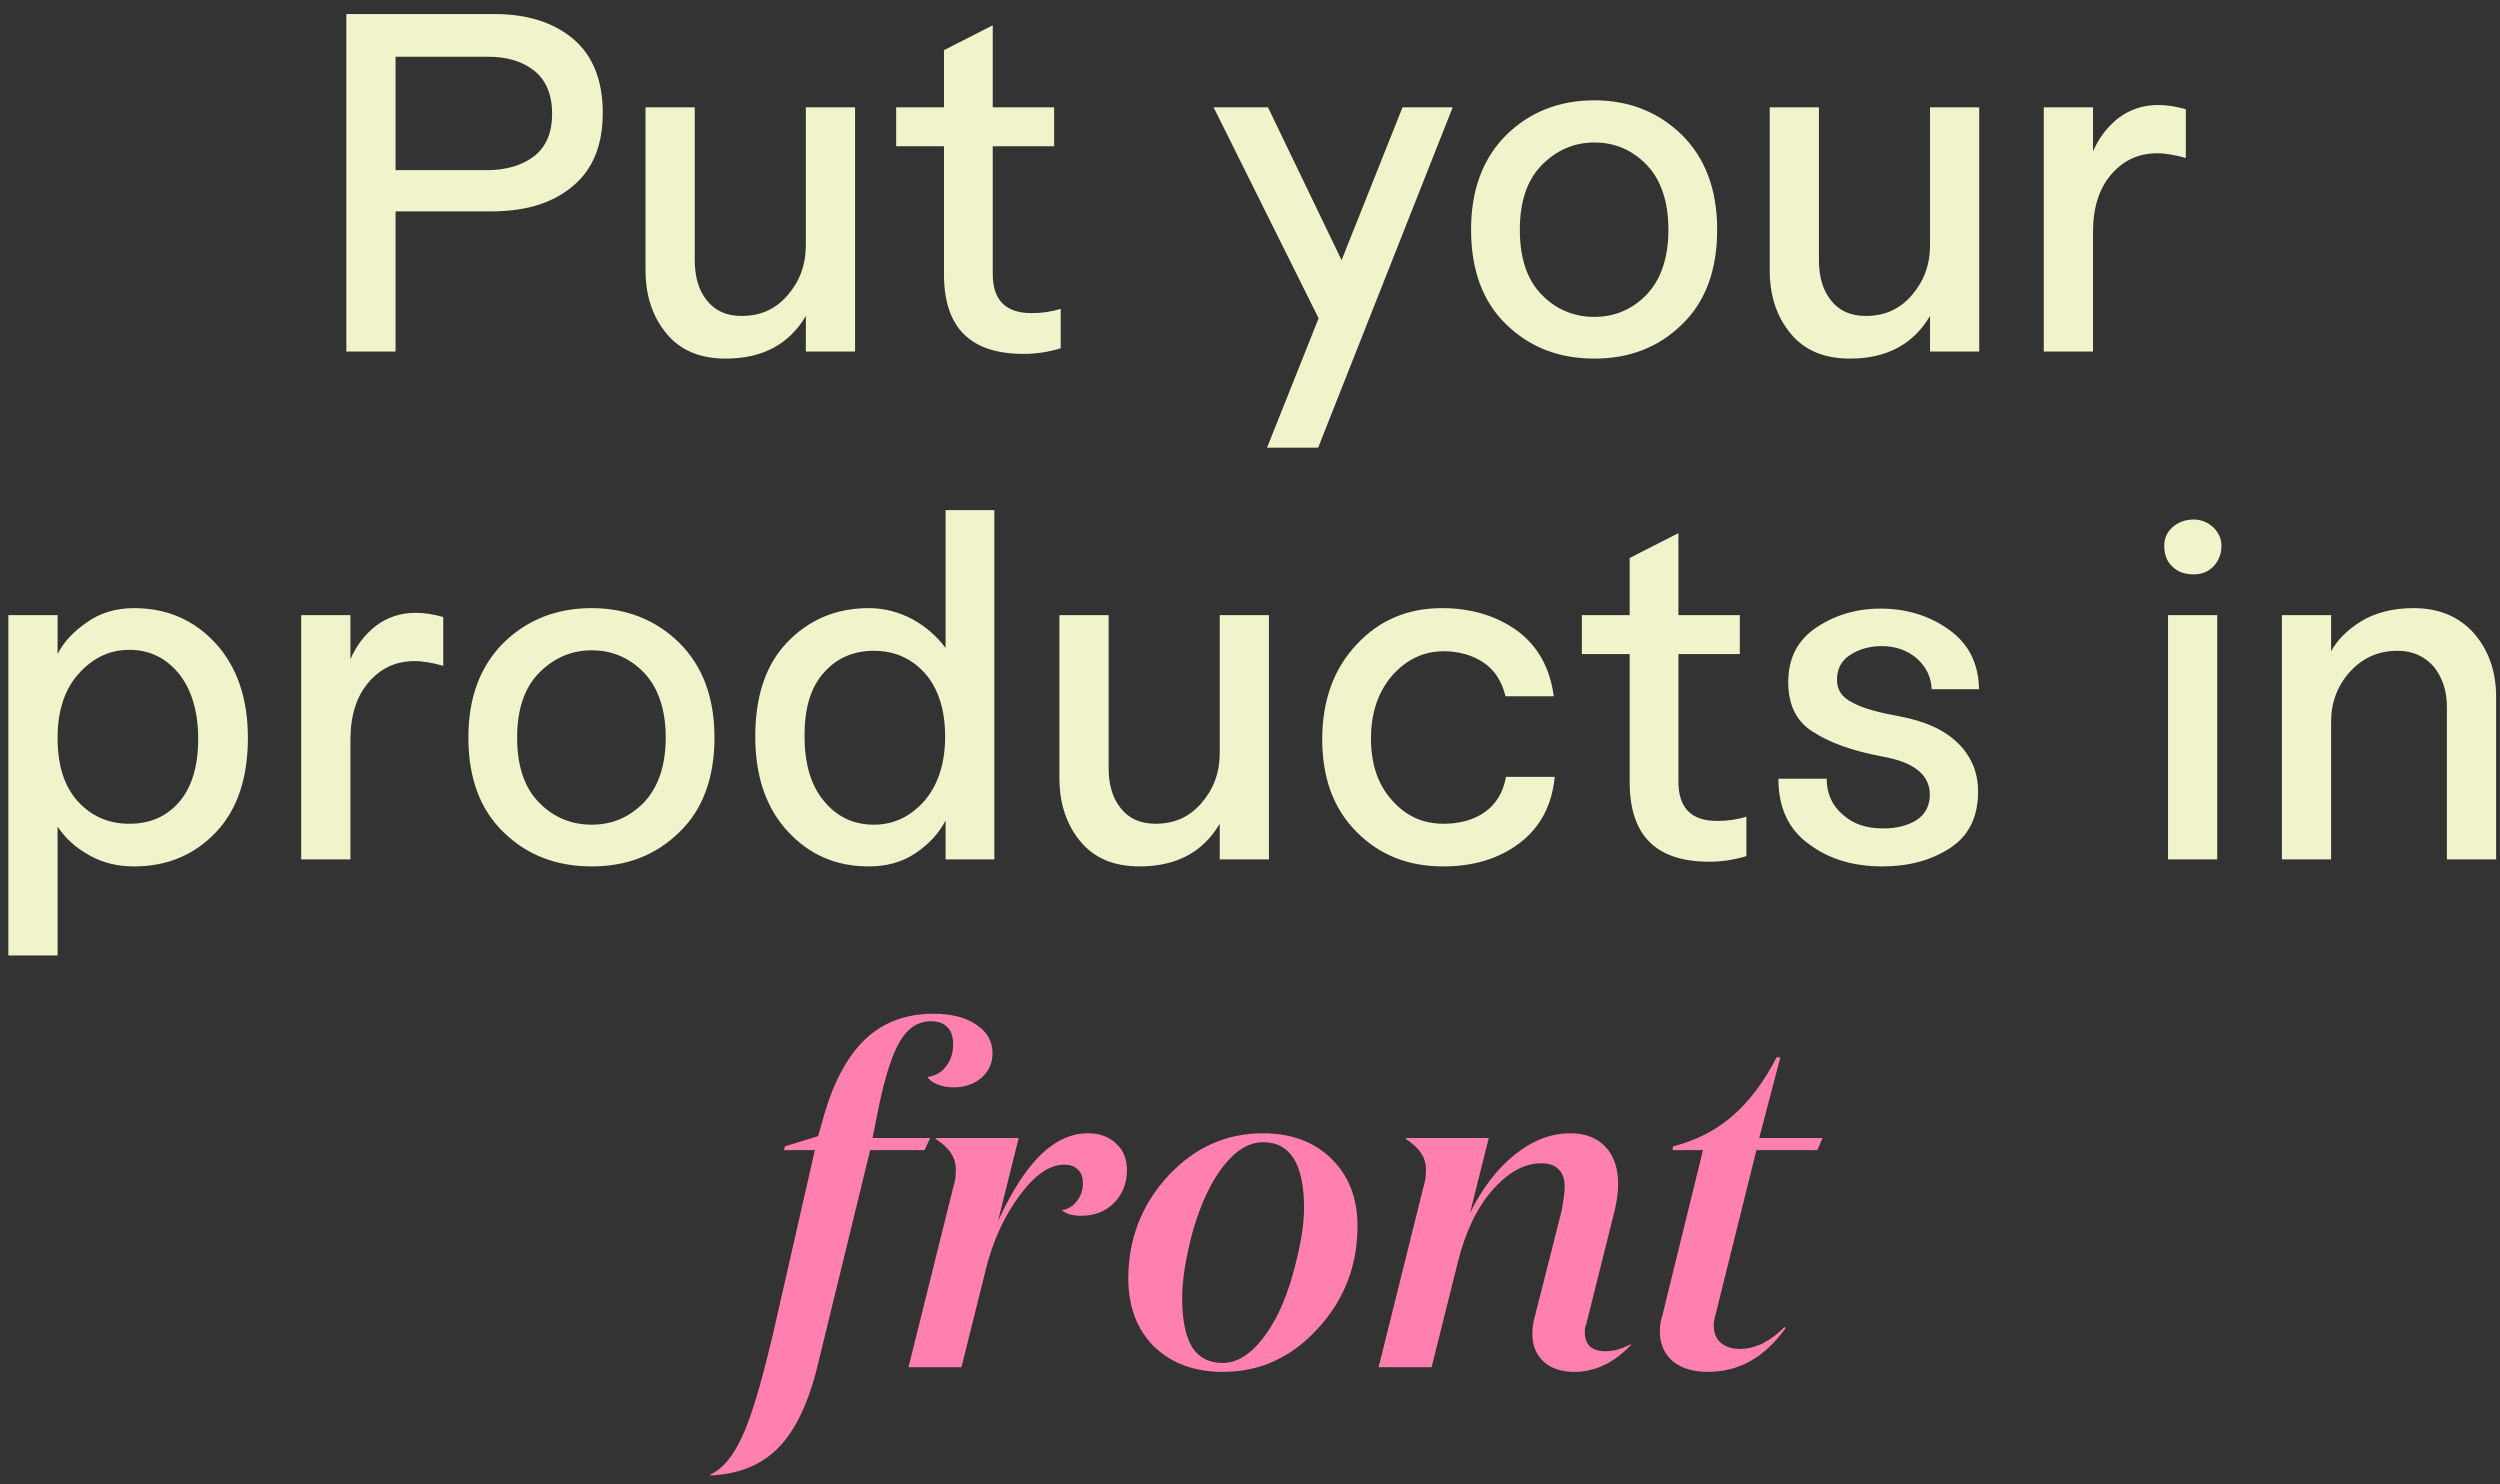 <svg width="128" height="76" viewBox="0 0 128 76" fill="none" xmlns="http://www.w3.org/2000/svg">
<rect x="0" y="0" width="128" height="76" fill="#333333" stroke="none"/>
<path d="M25.341 0.72H17.733V18H20.253V10.824H25.125C26.877 10.824 28.269 10.416 29.301 9.552C30.333 8.712 30.861 7.464 30.861 5.784C30.861 4.104 30.357 2.856 29.349 1.992C28.341 1.152 26.997 0.72 25.341 0.72ZM24.909 8.712H20.253V2.904H24.981C25.965 2.904 26.757 3.144 27.357 3.624C27.957 4.104 28.269 4.848 28.269 5.832C28.269 6.792 27.957 7.512 27.357 7.992C26.733 8.472 25.917 8.712 24.909 8.712ZM41.259 5.496V12.552C41.259 13.56 40.947 14.4 40.323 15.12C39.699 15.84 38.931 16.176 37.971 16.176C37.203 16.176 36.603 15.912 36.195 15.384C35.763 14.856 35.571 14.16 35.571 13.296V5.496H33.051V13.824C33.051 15.144 33.411 16.224 34.131 17.088C34.851 17.952 35.859 18.36 37.155 18.36C39.027 18.36 40.395 17.64 41.259 16.176V18H43.779V5.496H41.259ZM52.82 16.032C51.476 16.032 50.828 15.36 50.828 14.016V7.488H53.972V5.496H50.828V1.296L48.332 2.568V5.496H45.884V7.488H48.332V14.04C48.332 16.776 49.676 18.12 52.412 18.12C53.036 18.12 53.684 18.024 54.308 17.832V15.816C53.828 15.96 53.348 16.032 52.82 16.032ZM71.809 5.496L68.689 13.32L64.921 5.496H62.137L67.513 16.296L64.873 22.92H67.489L74.377 5.496H71.809ZM75.319 11.76C75.319 13.824 75.919 15.456 77.119 16.608C78.319 17.784 79.831 18.36 81.631 18.36C83.431 18.36 84.919 17.784 86.119 16.608C87.319 15.456 87.919 13.824 87.919 11.76C87.919 9.72 87.319 8.112 86.119 6.912C84.919 5.736 83.407 5.136 81.631 5.136C79.831 5.136 78.319 5.736 77.119 6.912C75.919 8.112 75.319 9.72 75.319 11.76ZM77.815 11.76C77.815 10.344 78.175 9.24 78.919 8.472C79.663 7.704 80.575 7.296 81.631 7.296C82.687 7.296 83.575 7.68 84.319 8.448C85.039 9.216 85.423 10.32 85.423 11.76C85.423 13.2 85.039 14.304 84.319 15.072C83.575 15.84 82.687 16.224 81.631 16.224C80.575 16.224 79.663 15.84 78.919 15.072C78.175 14.304 77.815 13.2 77.815 11.76ZM98.817 5.496V12.552C98.817 13.56 98.504 14.4 97.88 15.12C97.257 15.84 96.489 16.176 95.528 16.176C94.76 16.176 94.16 15.912 93.752 15.384C93.32 14.856 93.129 14.16 93.129 13.296V5.496H90.609V13.824C90.609 15.144 90.969 16.224 91.689 17.088C92.409 17.952 93.416 18.36 94.713 18.36C96.585 18.36 97.953 17.64 98.817 16.176V18H101.336V5.496H98.817ZM110.498 5.376C109.706 5.376 109.034 5.616 108.458 6.048C107.882 6.504 107.45 7.08 107.162 7.752V5.496H104.642V18H107.162V11.88C107.162 10.632 107.474 9.648 108.098 8.928C108.722 8.208 109.49 7.848 110.45 7.848C110.906 7.848 111.386 7.944 111.914 8.088V5.592C111.41 5.448 110.93 5.376 110.498 5.376ZM6.86 31.136C5.948 31.136 5.132 31.376 4.46 31.856C3.764 32.336 3.26 32.864 2.948 33.488V31.496H0.428V48.92H2.948V42.32C3.356 42.944 3.908 43.424 4.604 43.808C5.3 44.192 6.044 44.36 6.86 44.36C8.54 44.36 9.932 43.784 11.036 42.632C12.14 41.48 12.692 39.848 12.692 37.784C12.692 35.768 12.14 34.136 11.036 32.936C9.932 31.736 8.54 31.136 6.86 31.136ZM6.62 42.176C5.564 42.176 4.676 41.792 3.98 41.024C3.284 40.256 2.948 39.176 2.948 37.784C2.948 36.44 3.284 35.336 4.004 34.52C4.724 33.704 5.588 33.272 6.62 33.272C7.652 33.272 8.492 33.68 9.164 34.496C9.812 35.312 10.148 36.44 10.148 37.832C10.148 39.248 9.812 40.328 9.164 41.072C8.516 41.816 7.676 42.176 6.62 42.176ZM21.278 31.376C20.486 31.376 19.814 31.616 19.238 32.048C18.662 32.504 18.23 33.08 17.942 33.752V31.496H15.422V44H17.942V37.88C17.942 36.632 18.254 35.648 18.878 34.928C19.502 34.208 20.27 33.848 21.23 33.848C21.686 33.848 22.166 33.944 22.694 34.088V31.592C22.19 31.448 21.71 31.376 21.278 31.376ZM23.981 37.76C23.981 39.824 24.581 41.456 25.781 42.608C26.981 43.784 28.493 44.36 30.293 44.36C32.093 44.36 33.581 43.784 34.781 42.608C35.981 41.456 36.581 39.824 36.581 37.76C36.581 35.72 35.981 34.112 34.781 32.912C33.581 31.736 32.069 31.136 30.293 31.136C28.493 31.136 26.981 31.736 25.781 32.912C24.581 34.112 23.981 35.72 23.981 37.76ZM26.477 37.76C26.477 36.344 26.837 35.24 27.581 34.472C28.325 33.704 29.237 33.296 30.293 33.296C31.349 33.296 32.237 33.68 32.981 34.448C33.701 35.216 34.085 36.32 34.085 37.76C34.085 39.2 33.701 40.304 32.981 41.072C32.237 41.84 31.349 42.224 30.293 42.224C29.237 42.224 28.325 41.84 27.581 41.072C26.837 40.304 26.477 39.2 26.477 37.76ZM48.414 26.12V33.176C47.983 32.6 47.431 32.096 46.734 31.712C46.014 31.328 45.27 31.136 44.478 31.136C42.798 31.136 41.407 31.736 40.303 32.888C39.199 34.04 38.67 35.648 38.67 37.712C38.67 39.752 39.222 41.36 40.327 42.56C41.431 43.76 42.798 44.36 44.478 44.36C45.391 44.36 46.206 44.144 46.903 43.664C47.575 43.208 48.078 42.656 48.414 42.008V44H50.91V26.12H48.414ZM44.742 42.224C43.687 42.224 42.846 41.816 42.175 41C41.502 40.184 41.191 39.08 41.191 37.664C41.191 36.272 41.502 35.192 42.175 34.448C42.822 33.704 43.687 33.32 44.742 33.32C45.798 33.32 46.663 33.704 47.358 34.472C48.031 35.24 48.391 36.32 48.391 37.712C48.391 39.08 48.031 40.184 47.334 41C46.614 41.816 45.751 42.224 44.742 42.224ZM62.45 31.496V38.552C62.45 39.56 62.138 40.4 61.514 41.12C60.889 41.84 60.121 42.176 59.161 42.176C58.394 42.176 57.794 41.912 57.386 41.384C56.953 40.856 56.761 40.16 56.761 39.296V31.496H54.242V39.824C54.242 41.144 54.602 42.224 55.322 43.088C56.041 43.952 57.05 44.36 58.346 44.36C60.218 44.36 61.586 43.64 62.45 42.176V44H64.969V31.496H62.45ZM77.082 35.648H79.554C79.362 34.208 78.738 33.08 77.706 32.312C76.65 31.544 75.354 31.136 73.818 31.136C72.066 31.136 70.602 31.76 69.45 33.008C68.274 34.256 67.698 35.888 67.698 37.856C67.698 39.824 68.274 41.408 69.45 42.584C70.626 43.784 72.114 44.36 73.89 44.36C75.426 44.36 76.722 43.976 77.778 43.184C78.834 42.392 79.458 41.264 79.602 39.776H77.106C76.962 40.568 76.602 41.168 76.026 41.576C75.45 41.984 74.73 42.176 73.914 42.176C72.858 42.176 71.994 41.792 71.274 40.976C70.554 40.184 70.194 39.128 70.194 37.808C70.194 36.512 70.554 35.432 71.274 34.592C71.994 33.776 72.882 33.344 73.914 33.344C74.682 33.344 75.378 33.536 75.954 33.92C76.53 34.304 76.89 34.88 77.082 35.648ZM87.927 42.032C86.583 42.032 85.935 41.36 85.935 40.016V33.488H89.079V31.496H85.935V27.296L83.439 28.568V31.496H80.991V33.488H83.439V40.04C83.439 42.776 84.783 44.12 87.519 44.12C88.143 44.12 88.791 44.024 89.415 43.832V41.816C88.935 41.96 88.455 42.032 87.927 42.032ZM93.526 39.872H91.054C91.054 41.36 91.582 42.488 92.638 43.232C93.67 44 94.918 44.36 96.382 44.36C97.726 44.36 98.878 44.048 99.838 43.424C100.798 42.8 101.278 41.84 101.278 40.52C101.278 39.536 100.918 38.696 100.222 38.024C99.526 37.352 98.542 36.92 97.27 36.68C96.214 36.488 95.398 36.272 94.87 35.984C94.318 35.72 94.054 35.336 94.054 34.808C94.054 34.256 94.27 33.824 94.726 33.536C95.158 33.248 95.71 33.08 96.334 33.08C97.054 33.08 97.654 33.296 98.134 33.704C98.614 34.136 98.878 34.664 98.902 35.288H101.326C101.302 33.968 100.798 32.96 99.79 32.24C98.782 31.52 97.606 31.16 96.286 31.16C95.038 31.16 93.934 31.496 92.974 32.144C92.014 32.792 91.558 33.728 91.558 34.928C91.558 36.08 91.966 36.944 92.83 37.472C93.67 38.024 94.87 38.456 96.43 38.744C98.014 39.032 98.806 39.68 98.806 40.688C98.806 41.264 98.566 41.696 98.134 41.984C97.678 42.272 97.102 42.416 96.406 42.416C95.59 42.416 94.894 42.2 94.366 41.72C93.814 41.264 93.526 40.64 93.526 39.872ZM112.322 29.408C112.706 29.408 113.042 29.288 113.33 29C113.594 28.712 113.738 28.376 113.738 27.944C113.738 27.584 113.594 27.272 113.33 27.008C113.042 26.744 112.706 26.6 112.322 26.6C111.866 26.6 111.506 26.744 111.218 27.008C110.93 27.272 110.81 27.584 110.81 27.944C110.81 28.376 110.93 28.736 111.218 29C111.506 29.288 111.866 29.408 112.322 29.408ZM111.002 44H113.522V31.496H111.002V44ZM123.577 31.136C122.497 31.136 121.609 31.376 120.889 31.808C120.169 32.264 119.665 32.768 119.353 33.344V31.496H116.833V44H119.353V36.944C119.353 35.984 119.665 35.12 120.313 34.4C120.961 33.68 121.777 33.32 122.761 33.32C123.529 33.32 124.153 33.608 124.609 34.136C125.041 34.664 125.281 35.36 125.281 36.2V44H127.801V35.672C127.801 34.376 127.417 33.296 126.673 32.432C125.905 31.568 124.873 31.136 123.577 31.136Z" fill="#F1F4CB"/>
<path d="M47.673 52.288C47.017 52.288 46.489 52.624 46.089 53.296C45.689 53.952 45.321 55.088 44.985 56.704L44.673 58.264H47.625L47.337 58.888H44.553L41.841 70C41.377 71.872 40.713 73.248 39.849 74.128C38.985 75.008 37.825 75.48 36.369 75.544V75.496C36.977 75.224 37.513 74.592 37.977 73.6C38.441 72.624 38.969 70.88 39.561 68.368L41.721 58.888H40.137L40.185 58.696L41.889 58.168L42.201 57.064C42.713 55.32 43.425 54.024 44.337 53.176C45.249 52.328 46.401 51.904 47.793 51.904C48.705 51.904 49.433 52.088 49.977 52.456C50.537 52.824 50.817 53.312 50.817 53.92C50.817 54.432 50.625 54.856 50.241 55.192C49.857 55.512 49.385 55.672 48.825 55.672C48.537 55.672 48.265 55.624 48.009 55.528C47.753 55.416 47.577 55.288 47.481 55.144C47.897 55.08 48.217 54.896 48.441 54.592C48.681 54.288 48.801 53.912 48.801 53.464C48.801 53.08 48.705 52.792 48.513 52.6C48.321 52.392 48.041 52.288 47.673 52.288ZM55.347 62.248C55.139 62.248 54.947 62.224 54.771 62.176C54.595 62.112 54.459 62.04 54.363 61.96C54.683 61.912 54.939 61.76 55.131 61.504C55.339 61.248 55.443 60.936 55.443 60.568C55.443 60.264 55.355 60.032 55.179 59.872C55.019 59.712 54.787 59.632 54.483 59.632C53.731 59.632 52.963 60.168 52.179 61.24C51.395 62.312 50.827 63.56 50.475 64.984L49.227 70H46.515L48.819 60.736C48.867 60.592 48.899 60.456 48.915 60.328C48.931 60.184 48.939 60.04 48.939 59.896C48.939 59.576 48.859 59.296 48.699 59.056C48.555 58.816 48.291 58.568 47.907 58.312V58.264H52.155L51.099 62.512C51.819 60.96 52.555 59.824 53.307 59.104C54.059 58.384 54.859 58.024 55.707 58.024C56.299 58.024 56.779 58.2 57.147 58.552C57.515 58.888 57.699 59.336 57.699 59.896C57.699 60.584 57.475 61.152 57.027 61.6C56.595 62.032 56.035 62.248 55.347 62.248ZM62.615 70.24C61.175 70.24 60.007 69.816 59.111 68.968C58.231 68.104 57.783 66.944 57.767 65.488C57.767 63.456 58.439 61.704 59.783 60.232C61.143 58.76 62.767 58.024 64.655 58.024C66.111 58.024 67.279 58.456 68.159 59.32C69.055 60.184 69.503 61.336 69.503 62.776C69.503 64.808 68.823 66.56 67.463 68.032C66.119 69.504 64.503 70.24 62.615 70.24ZM66.191 65.248C66.383 64.56 66.527 63.936 66.623 63.376C66.719 62.816 66.767 62.304 66.767 61.84C66.767 60.72 66.591 59.88 66.239 59.32C65.887 58.76 65.367 58.48 64.679 58.48C63.959 58.48 63.279 58.888 62.639 59.704C61.999 60.52 61.479 61.624 61.079 63.016C60.903 63.656 60.767 64.272 60.671 64.864C60.575 65.44 60.527 65.968 60.527 66.448C60.527 67.568 60.695 68.408 61.031 68.968C61.383 69.512 61.903 69.784 62.591 69.784C63.311 69.784 63.991 69.376 64.631 68.56C65.287 67.728 65.807 66.624 66.191 65.248ZM78.913 59.56C78.049 59.56 77.217 60.016 76.417 60.928C75.617 61.84 75.025 63.072 74.641 64.624L73.297 70H70.585L72.889 60.736C72.937 60.592 72.969 60.456 72.985 60.328C73.001 60.184 73.009 60.04 73.009 59.896C73.009 59.576 72.929 59.296 72.769 59.056C72.625 58.816 72.361 58.568 71.977 58.312V58.264H76.225L75.265 62.104C75.889 60.84 76.649 59.848 77.545 59.128C78.457 58.392 79.409 58.024 80.401 58.024C81.169 58.024 81.769 58.256 82.201 58.72C82.633 59.184 82.849 59.816 82.849 60.616C82.849 60.84 82.833 61.064 82.801 61.288C82.769 61.512 82.729 61.728 82.681 61.936L81.217 67.792C81.185 67.872 81.161 67.952 81.145 68.032C81.145 68.112 81.145 68.184 81.145 68.248C81.145 68.536 81.233 68.768 81.409 68.944C81.601 69.104 81.857 69.184 82.177 69.184C82.369 69.184 82.569 69.16 82.777 69.112C83.001 69.048 83.241 68.952 83.497 68.824V68.872C83.049 69.336 82.585 69.68 82.105 69.904C81.625 70.128 81.121 70.24 80.593 70.24C79.937 70.24 79.417 70.064 79.033 69.712C78.649 69.36 78.457 68.888 78.457 68.296C78.457 68.152 78.465 68.016 78.481 67.888C78.497 67.76 78.521 67.64 78.553 67.528L79.945 62.032C80.009 61.712 80.049 61.464 80.065 61.288C80.097 61.096 80.113 60.928 80.113 60.784C80.113 60.368 80.009 60.064 79.801 59.872C79.609 59.664 79.313 59.56 78.913 59.56ZM93.049 58.888H89.929L87.793 67.48C87.777 67.592 87.761 67.68 87.745 67.744C87.745 67.792 87.745 67.84 87.745 67.888C87.745 68.256 87.865 68.544 88.105 68.752C88.345 68.96 88.673 69.064 89.089 69.064C89.473 69.064 89.865 68.968 90.265 68.776C90.665 68.568 91.033 68.288 91.369 67.936L91.417 68.008C90.873 68.76 90.273 69.32 89.617 69.688C88.961 70.056 88.233 70.24 87.433 70.24C86.681 70.24 86.081 70.056 85.633 69.688C85.201 69.304 84.985 68.792 84.985 68.152C84.985 68.04 84.993 67.92 85.009 67.792C85.025 67.664 85.057 67.528 85.105 67.384L87.193 58.888H85.633L85.657 58.696C86.841 58.392 87.857 57.872 88.705 57.136C89.569 56.384 90.321 55.384 90.961 54.136H91.153L90.073 58.264H93.313L93.049 58.888Z" fill="#FF80AE"/>
</svg>
